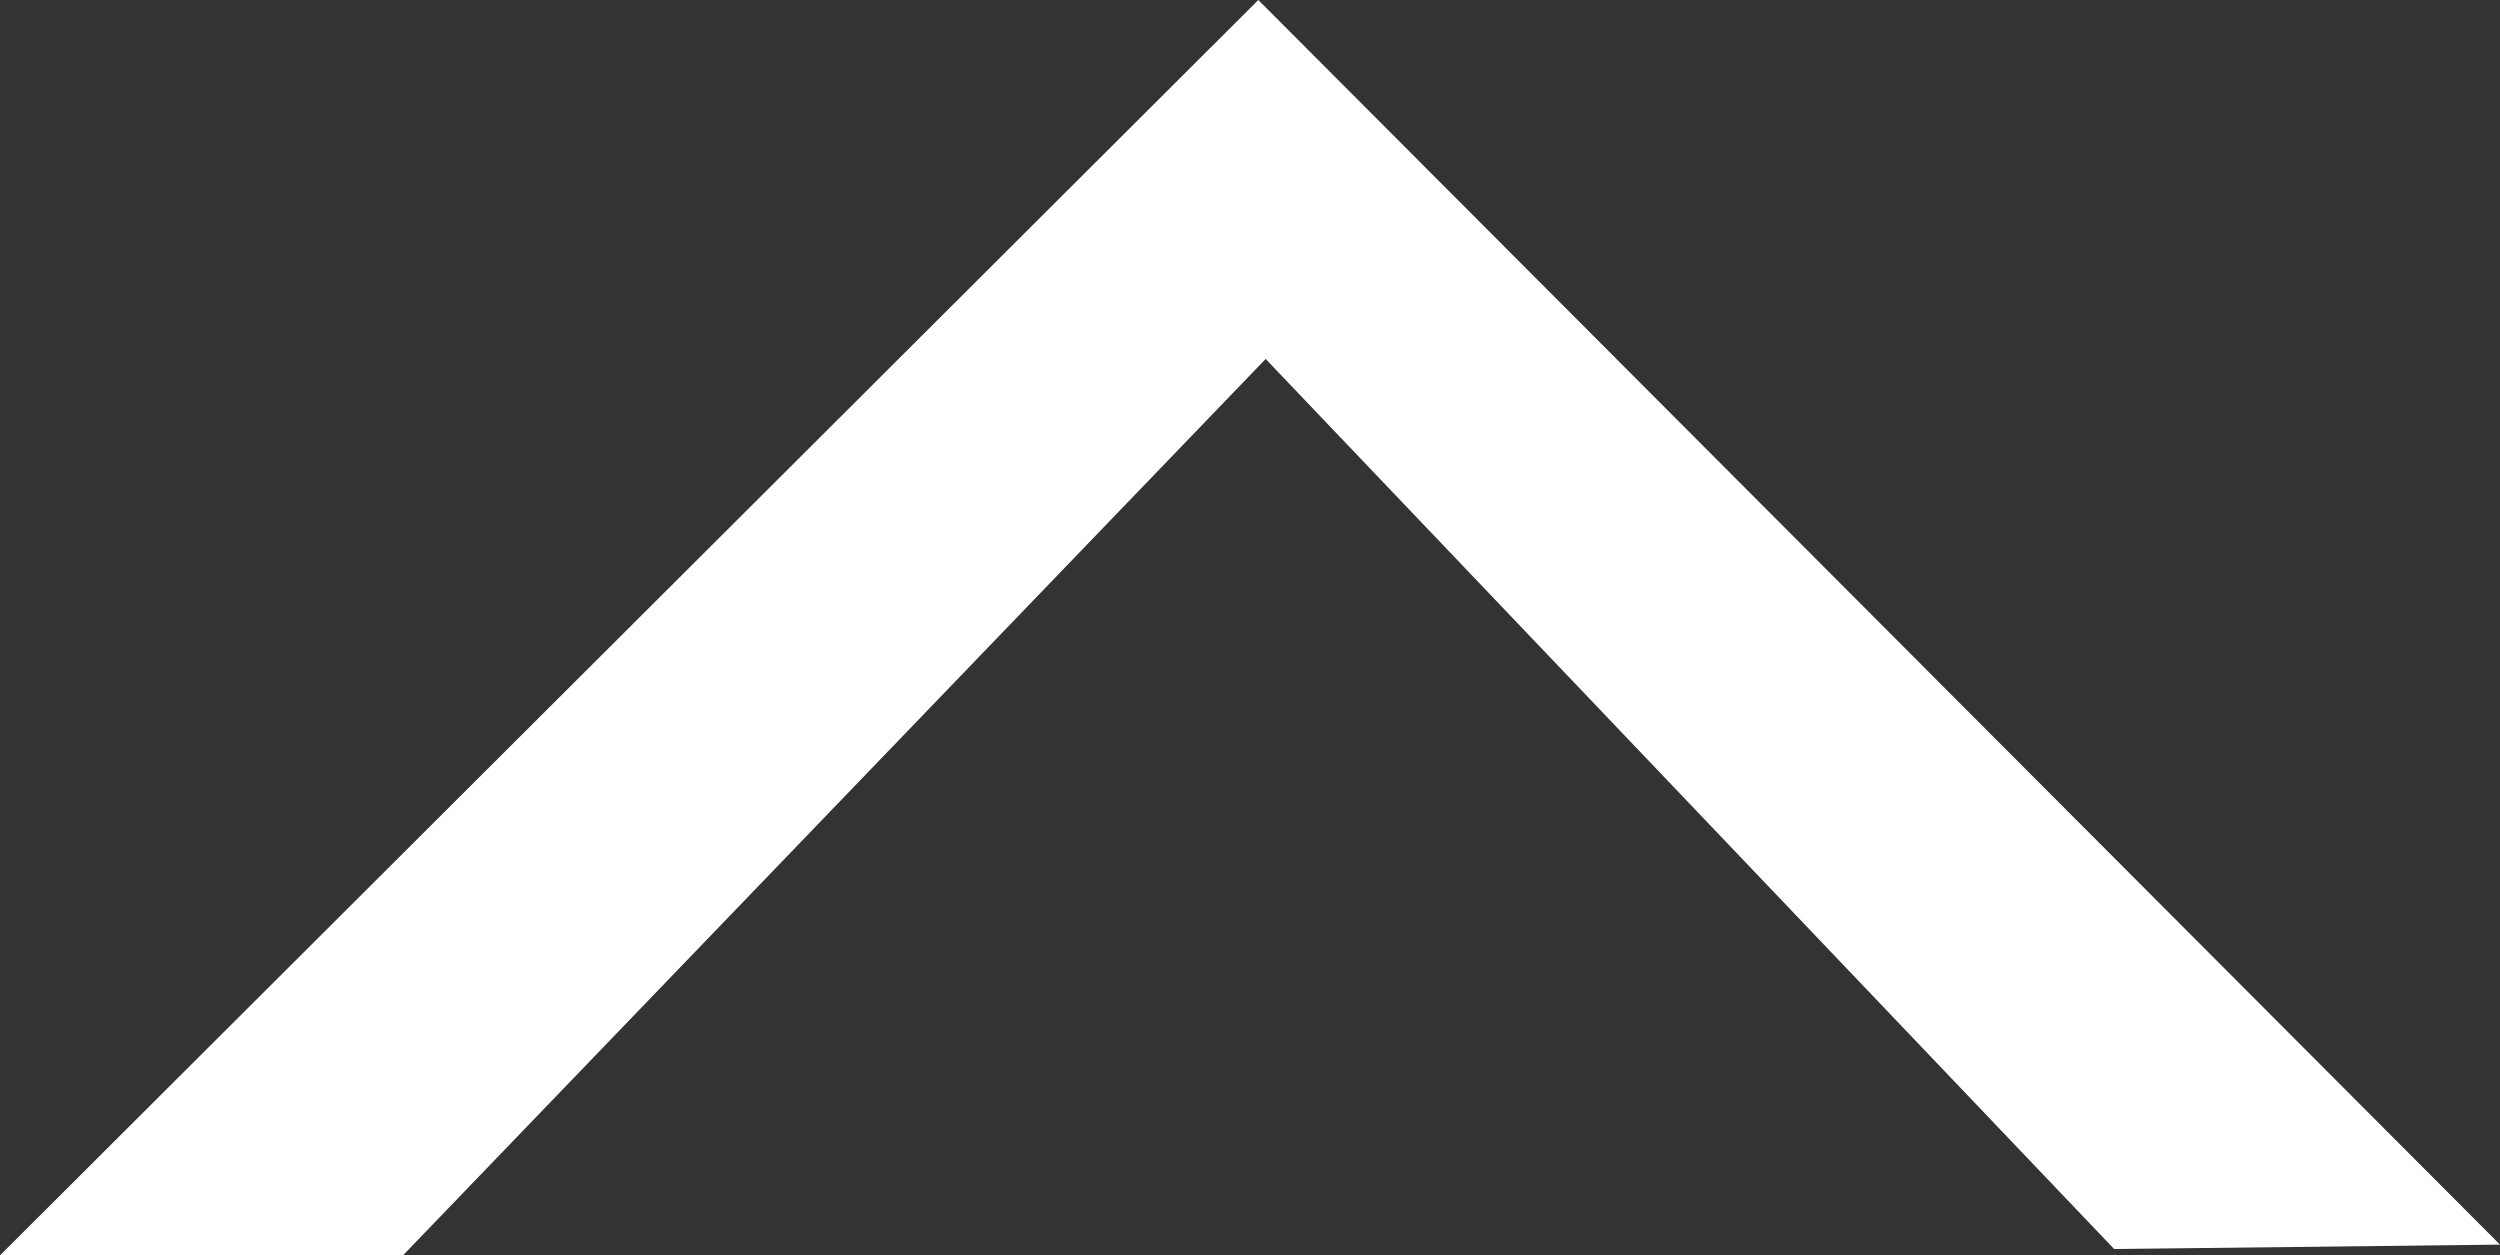 <svg id="Слой_1" data-name="Слой 1" xmlns="http://www.w3.org/2000/svg" viewBox="0 0 51.12 25.67"><rect x="0" y="0" width="51.12" height="25.67" fill="#333333" stroke="none"/><defs><style>.cls-1{fill:#fff;}</style></defs><polygon class="cls-1" points="0 25.67 8.24 25.67 25.88 7.34 43.23 25.54 51.12 25.45 25.73 0 0 25.67"/></svg>